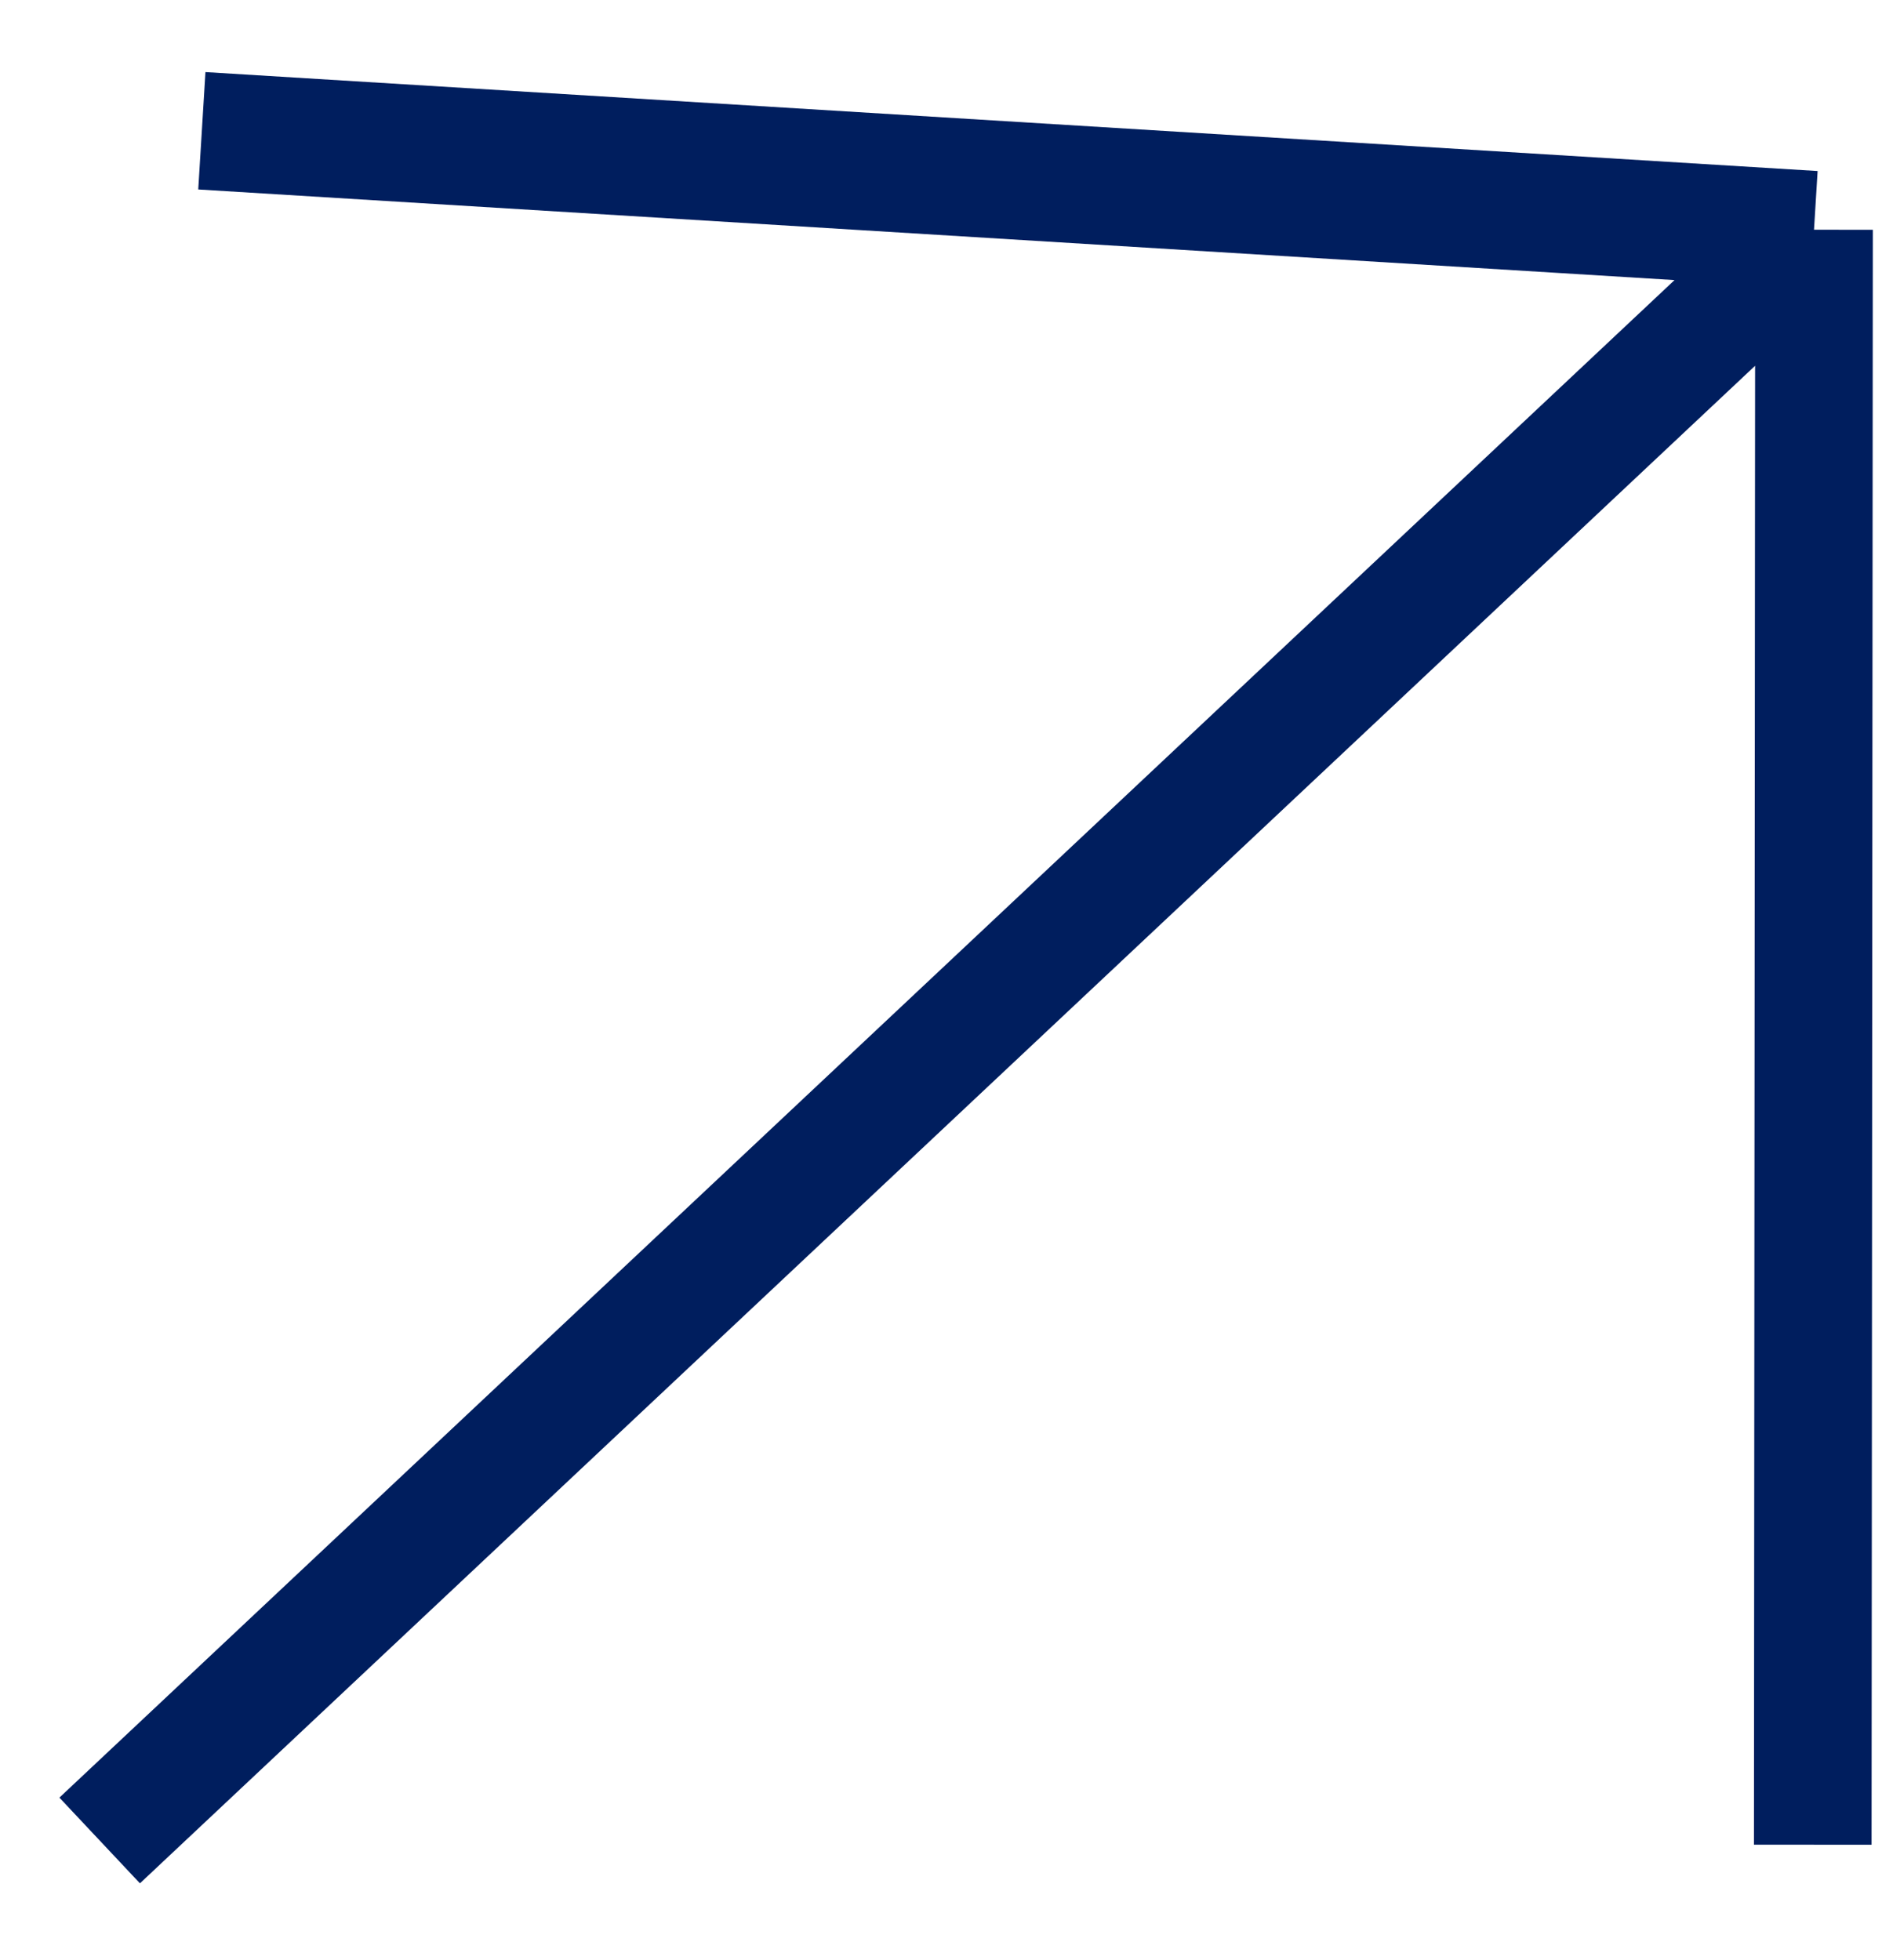 <svg width="24" height="25" viewBox="0 0 24 25" fill="none" xmlns="http://www.w3.org/2000/svg">
<path d="M1.271 23.474L23.133 2.93M23.133 2.93L2.574 1.668M23.133 2.93L23.117 23.528" stroke="#001E5E" stroke-width="1.5"/>
</svg>
